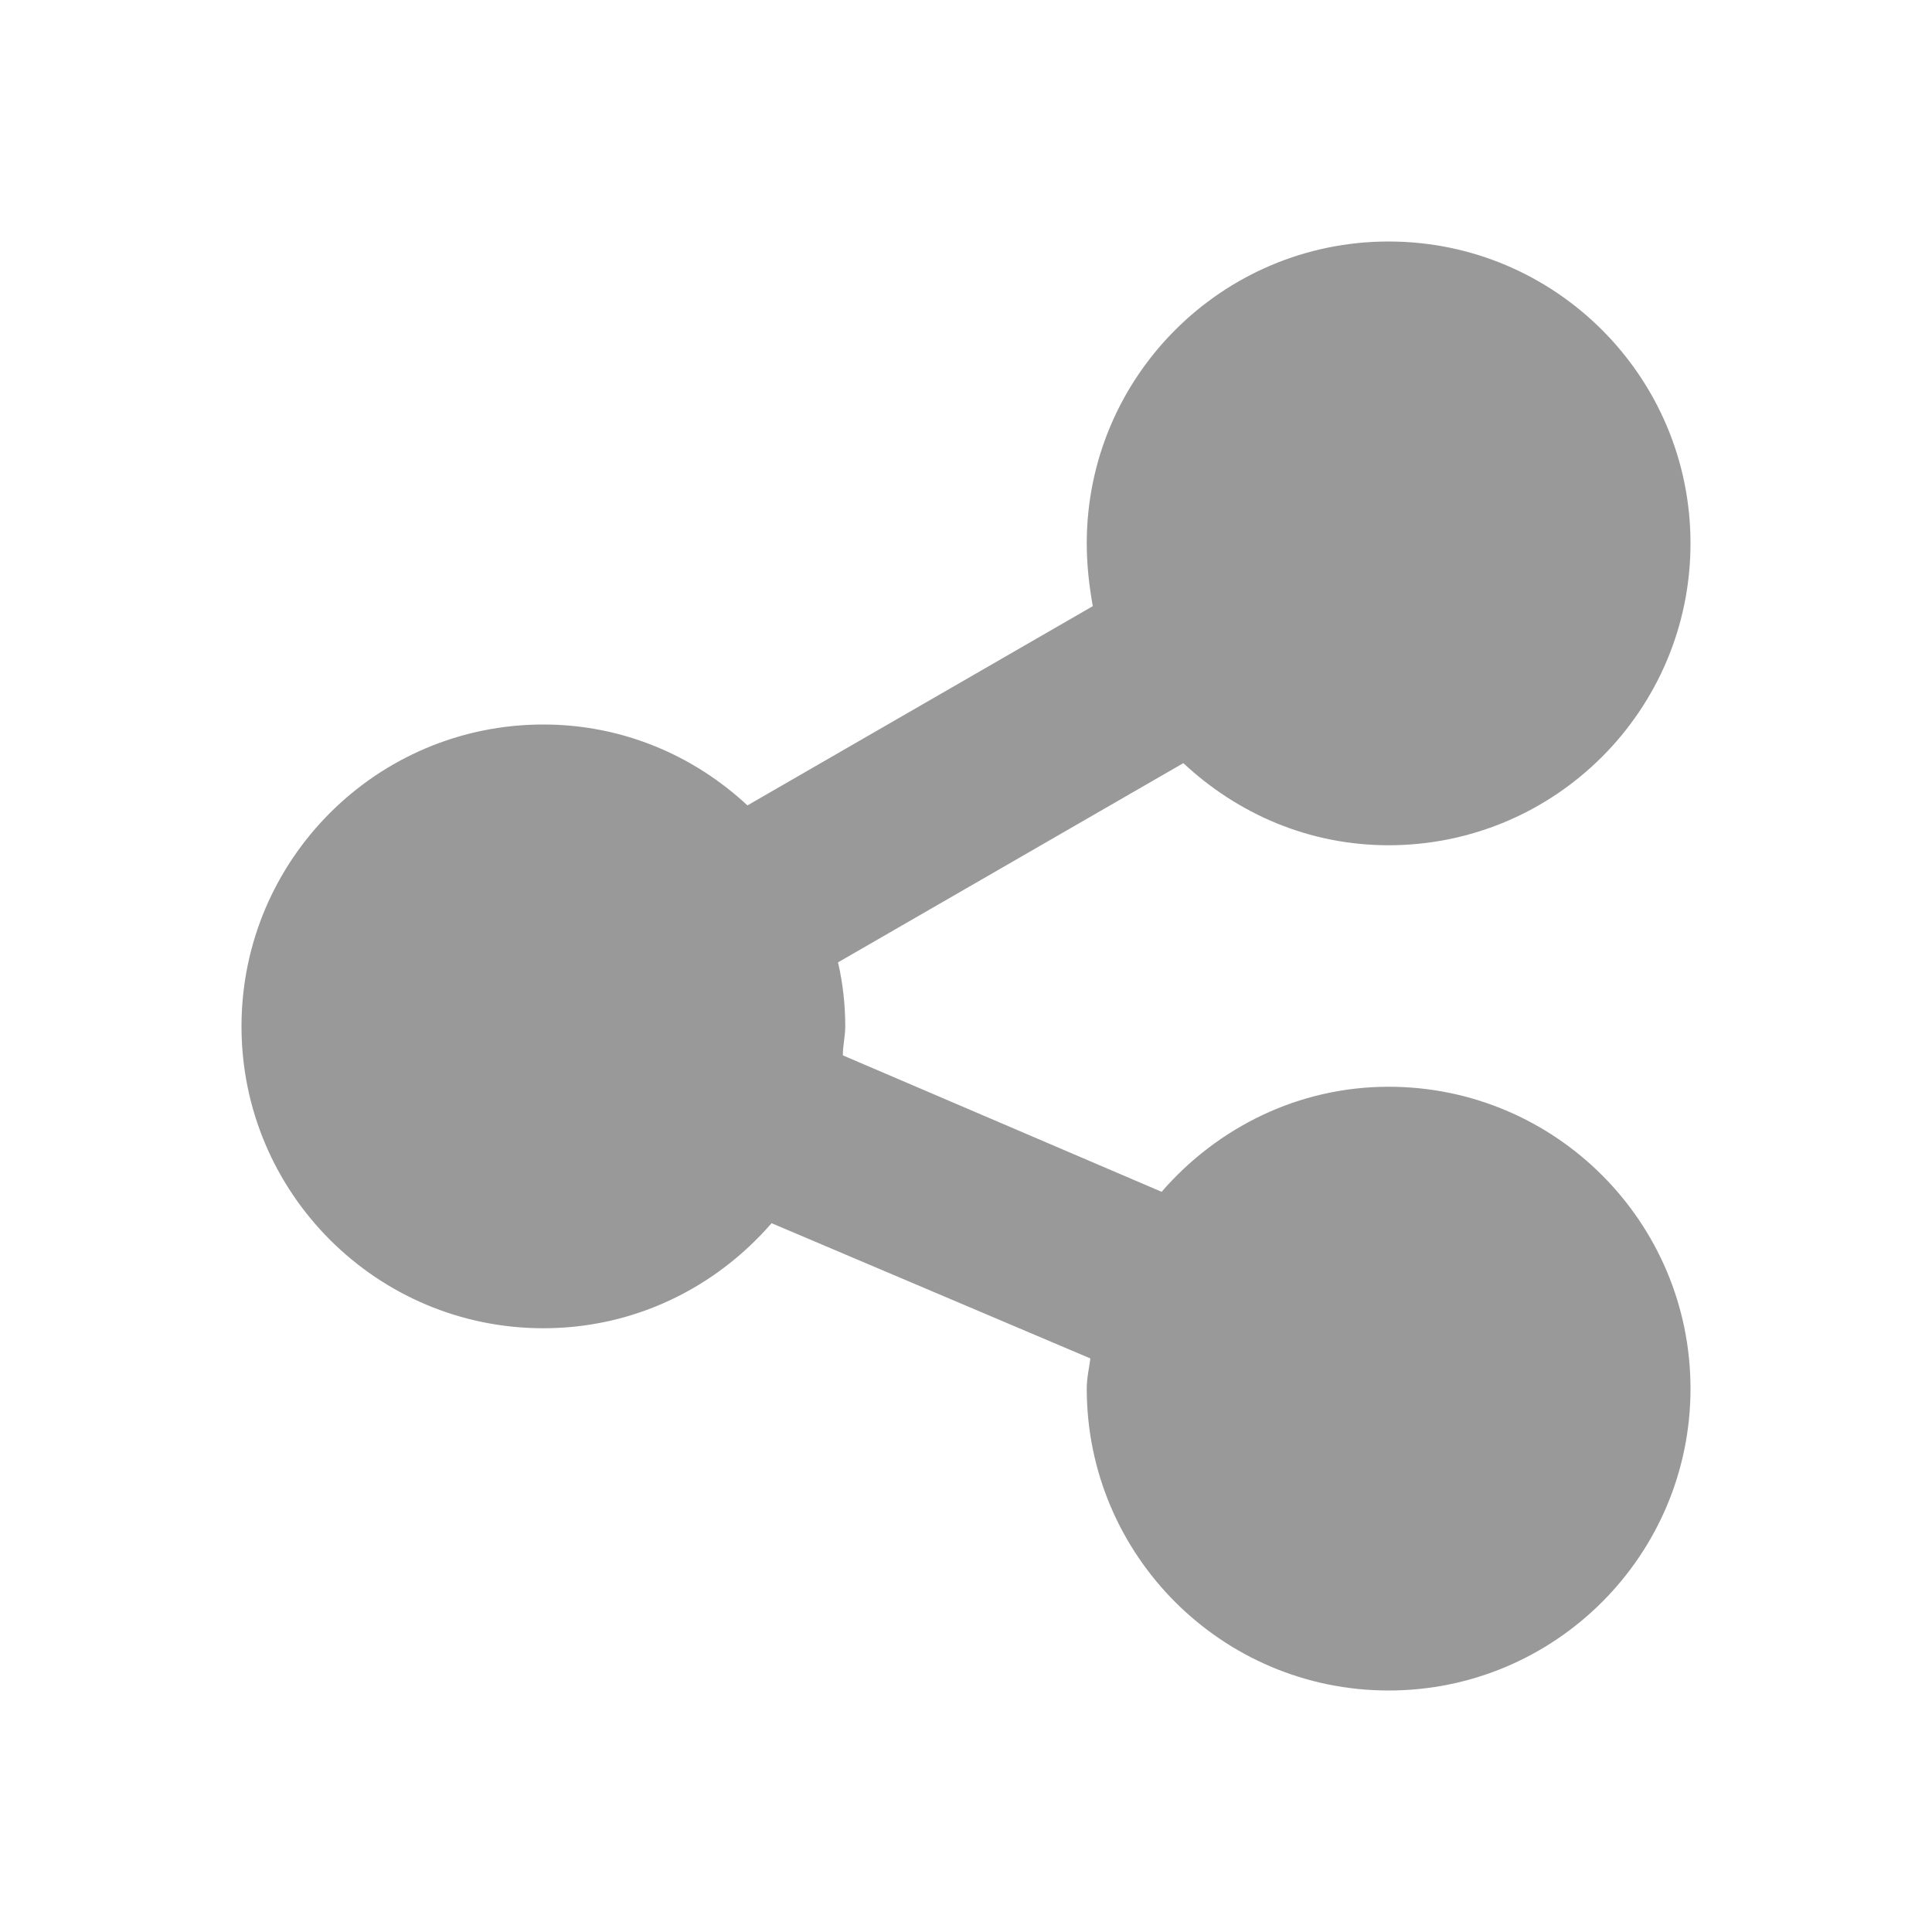 <svg xmlns="http://www.w3.org/2000/svg" viewBox="0 0 16 16" width="16" height="16">
<cis-name>share</cis-name>
<path fill="#999999" d="M14,11.5c0,1.38-1.12,2.5-2.5,2.5S9,12.88,9,11.5c0-0.09,0.02-0.17,0.03-0.25l-2.64-1.12
	C5.93,10.66,5.26,11,4.5,11C3.12,11,2,9.88,2,8.5C2,7.12,3.12,6,4.5,6c0.66,0,1.25,0.26,1.69,0.67l2.86-1.65C9.02,4.85,9,4.68,9,4.5
	C9,3.12,10.12,2,11.5,2S14,3.12,14,4.5C14,5.88,12.88,7,11.5,7c-0.66,0-1.25-0.26-1.7-0.68L6.94,7.97C6.98,8.14,7,8.32,7,8.5
	c0,0.08-0.02,0.16-0.02,0.24l2.64,1.13C10.08,9.34,10.75,9,11.5,9C12.88,9,14,10.12,14,11.5z"/>
</svg>
